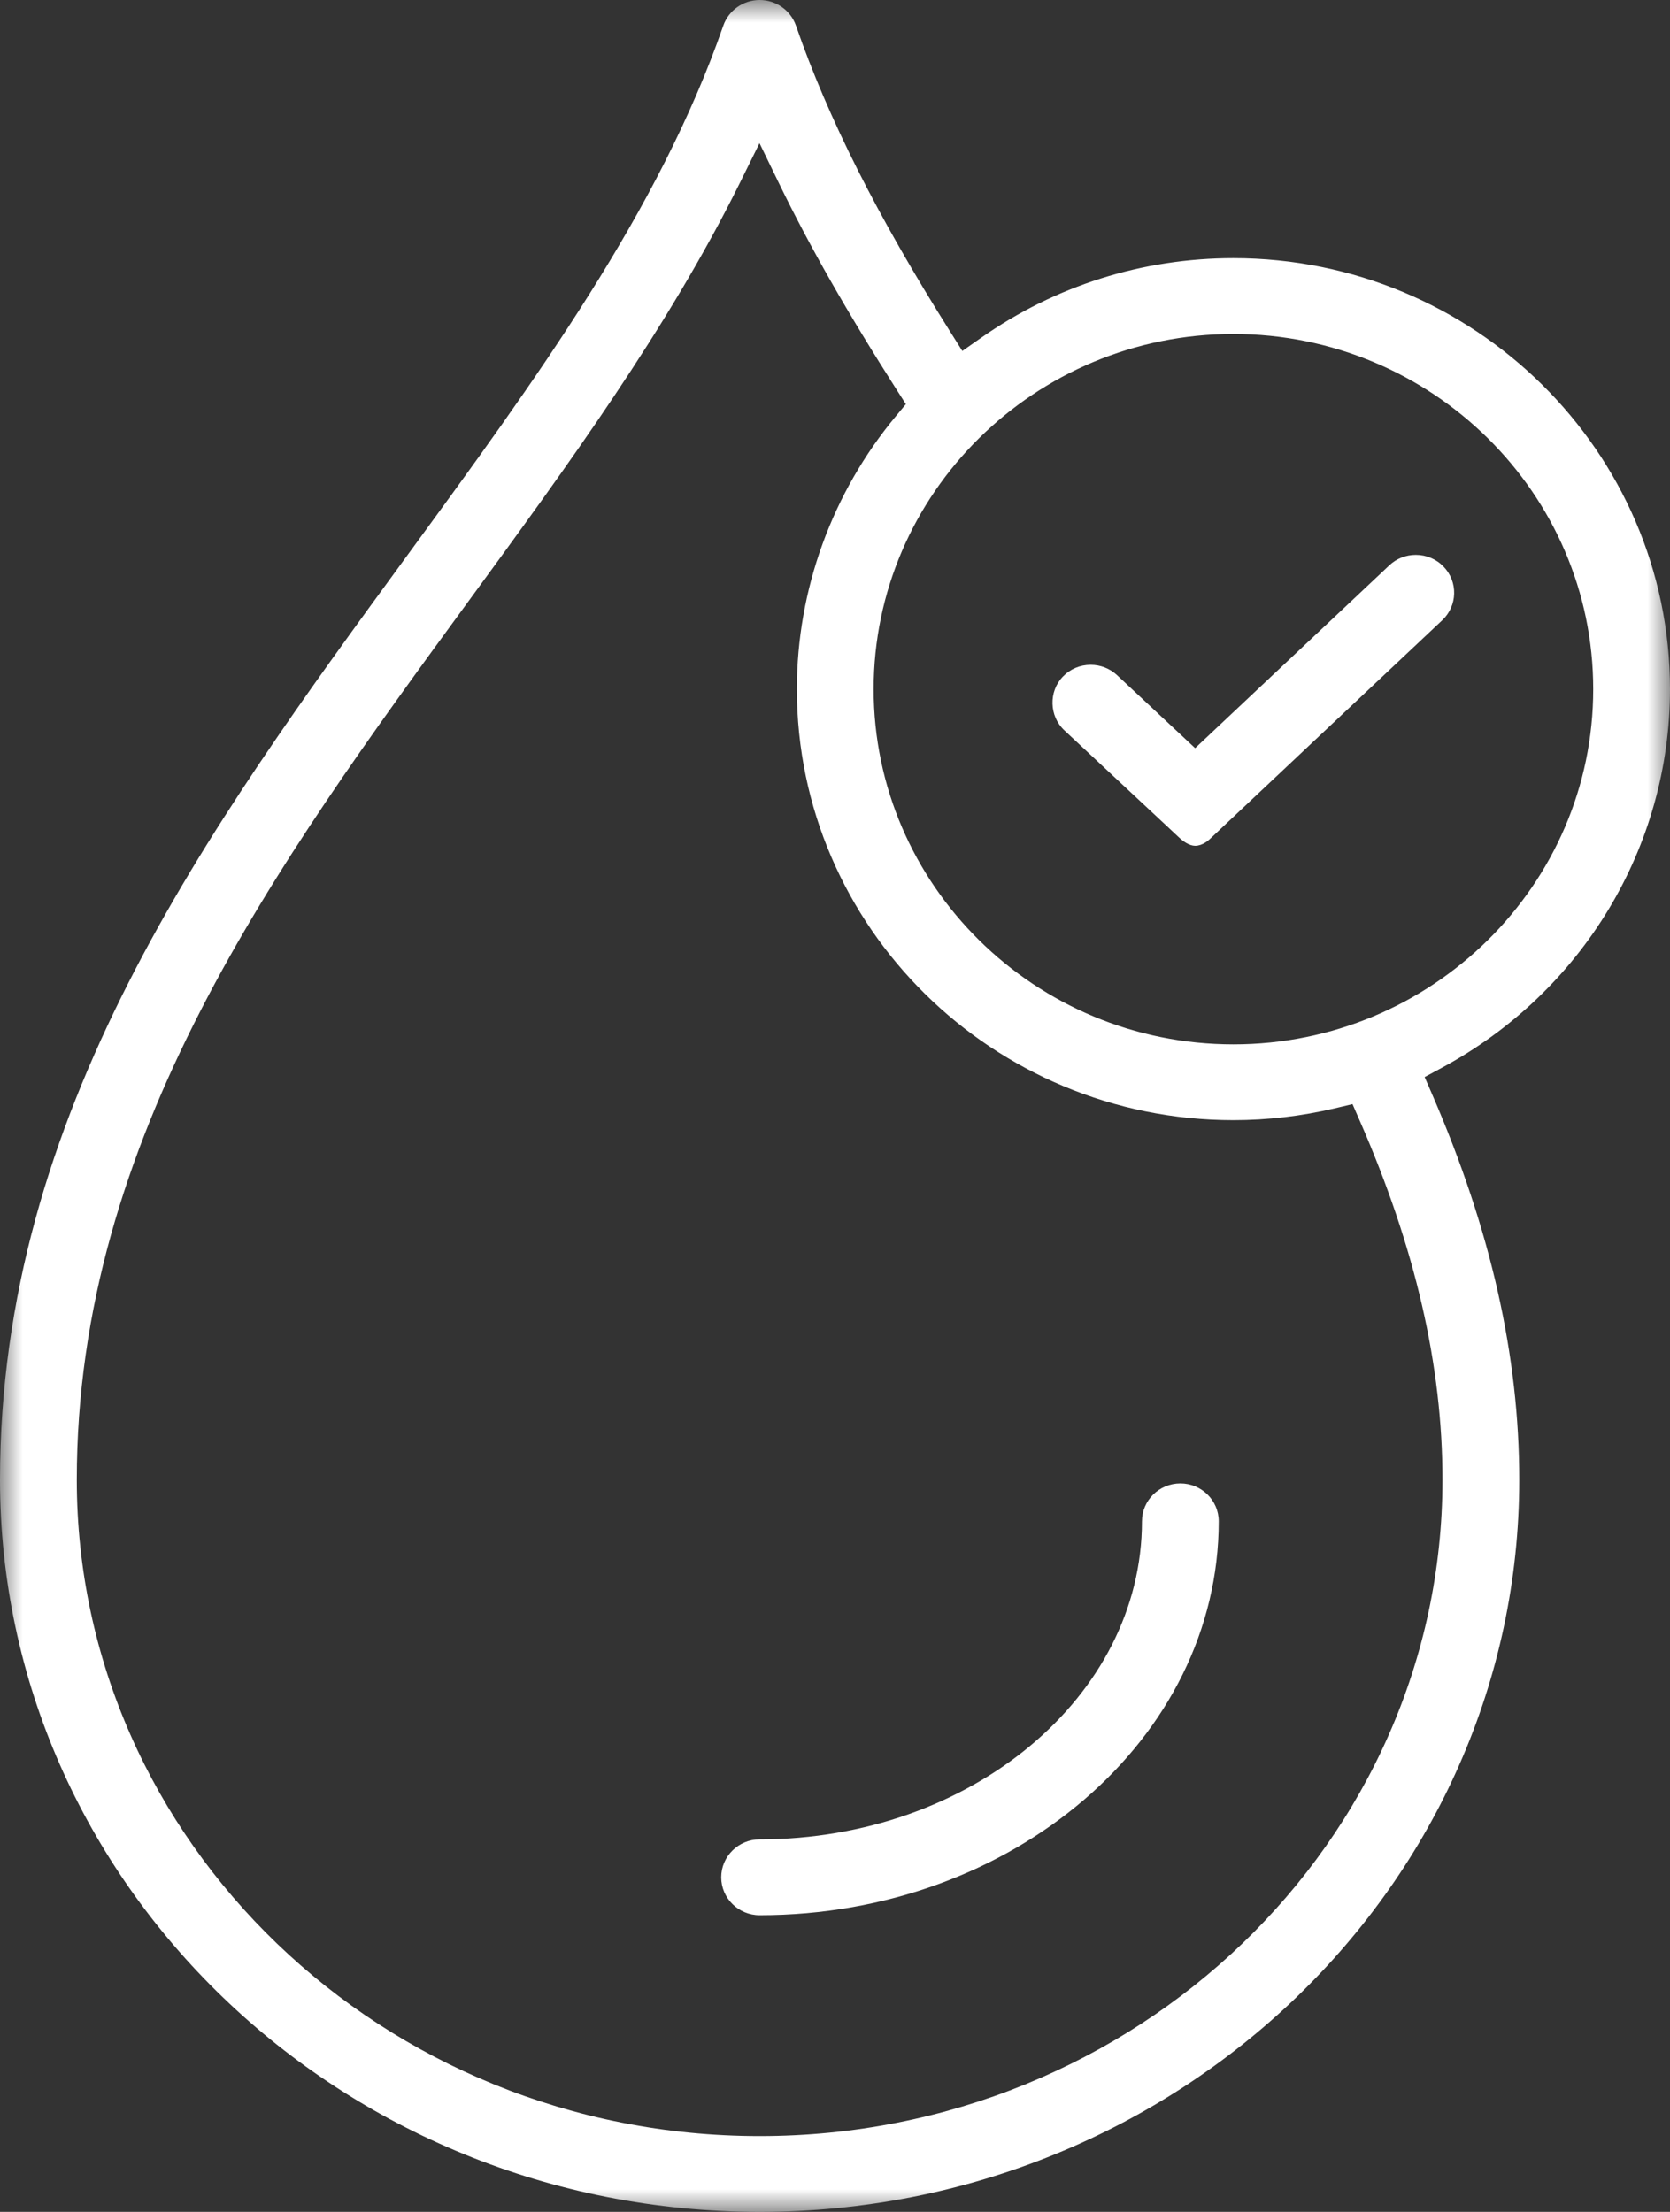 <?xml version="1.0" encoding="UTF-8"?>
<svg width="37px" height="49px" viewBox="0 0 37 49" version="1.1" xmlns="http://www.w3.org/2000/svg" xmlns:xlink="http://www.w3.org/1999/xlink">
    <rect x="0" y="0" width="37" height="49" fill="#333333" stroke="none"/>
    <title>ACE69130-098F-4E2F-AEA5-8EC7E7A58254</title>
    <defs>
        <polygon id="path-1" points="0 0 37 0 37 49 0 49"></polygon>
    </defs>
    <g id="Homepage-CI" stroke="none" stroke-width="1" fill="none" fill-rule="evenodd">
        <g id="CI-HmPg-1280D_v2" transform="translate(-665, -1634)">
            <g id="Why-Choose-Culligan" transform="translate(-1, 1212)">
                <g id="CustomSolutions_Icon" transform="translate(666, 422)">
                    <path d="M16.83,42.428 C16.361,42.428 15.979,42.051 15.979,41.588 C15.979,41.125 16.361,40.748 16.83,40.748 C21.501,40.748 25.301,37.587 25.301,33.701 C25.301,33.238 25.683,32.862 26.152,32.862 C26.62,32.862 27.002,33.238 27.002,33.701 C27.002,38.513 22.439,42.428 16.83,42.428" id="Fill-1" fill="#FFFFFF"></path>
                    <g id="Group-5">
                        <mask id="mask-2" fill="white">
                            <use xlink:href="#path-1"></use>
                        </mask>
                        <g id="Clip-4"></g>
                        <path d="M27.327,7.399 C22.932,7.399 19.356,10.929 19.356,15.267 C19.356,19.606 22.932,23.136 27.327,23.136 C31.723,23.136 35.299,19.606 35.299,15.267 C35.299,10.929 31.723,7.399 27.327,7.399 L27.327,7.399 Z M16.391,4.054 C14.794,7.281 12.553,10.347 10.385,13.312 C6.116,19.154 1.701,25.194 1.701,32.781 C1.701,40.798 8.488,47.321 16.83,47.321 C25.172,47.321 31.959,40.798 31.959,32.781 C31.959,30.252 31.36,27.65 30.126,24.827 L29.966,24.46 L29.573,24.553 C28.834,24.727 28.078,24.815 27.327,24.815 C21.994,24.815 17.655,20.532 17.655,15.267 C17.655,13.068 18.434,10.92 19.85,9.218 L20.07,8.953 L19.885,8.664 C18.775,6.927 17.94,5.463 17.257,4.057 L16.827,3.172 L16.391,4.054 Z M16.83,49 C7.55,49 -4.80972344e-05,41.724 -4.80972344e-05,32.781 C-4.80972344e-05,24.651 4.578,18.388 9.005,12.329 C11.885,8.39 14.605,4.669 16.025,0.568 C16.143,0.228 16.467,0 16.83,0 C17.194,0 17.517,0.228 17.635,0.568 C18.346,2.621 19.432,4.775 21.051,7.346 L21.321,7.775 L21.738,7.483 C23.382,6.329 25.315,5.719 27.327,5.719 C32.661,5.719 37,10.003 37,15.267 C37,18.76 35.064,21.973 31.948,23.653 L31.564,23.86 L31.736,24.257 C33.031,27.247 33.66,30.035 33.66,32.781 C33.66,41.724 26.11,49 16.83,49 L16.83,49 Z" id="Fill-3" fill="#FFFFFF" mask="url(#mask-2)"></path>
                    </g>
                    <path d="M26.478,18.737 C26.346,18.735 26.214,18.638 26.127,18.557 L23.58,16.178 C23.245,15.865 23.23,15.321 23.547,14.991 C23.709,14.821 23.929,14.728 24.165,14.728 C24.383,14.728 24.591,14.81 24.75,14.958 L26.479,16.574 L30.781,12.524 C30.94,12.374 31.148,12.292 31.367,12.292 C31.602,12.292 31.821,12.384 31.983,12.552 C32.307,12.886 32.294,13.419 31.955,13.739 L26.795,18.597 C26.78,18.611 26.642,18.737 26.482,18.737 L26.478,18.737 Z" id="Fill-6" fill="#FFFFFF"></path>
                </g>
            </g>
        </g>
    </g>
</svg>